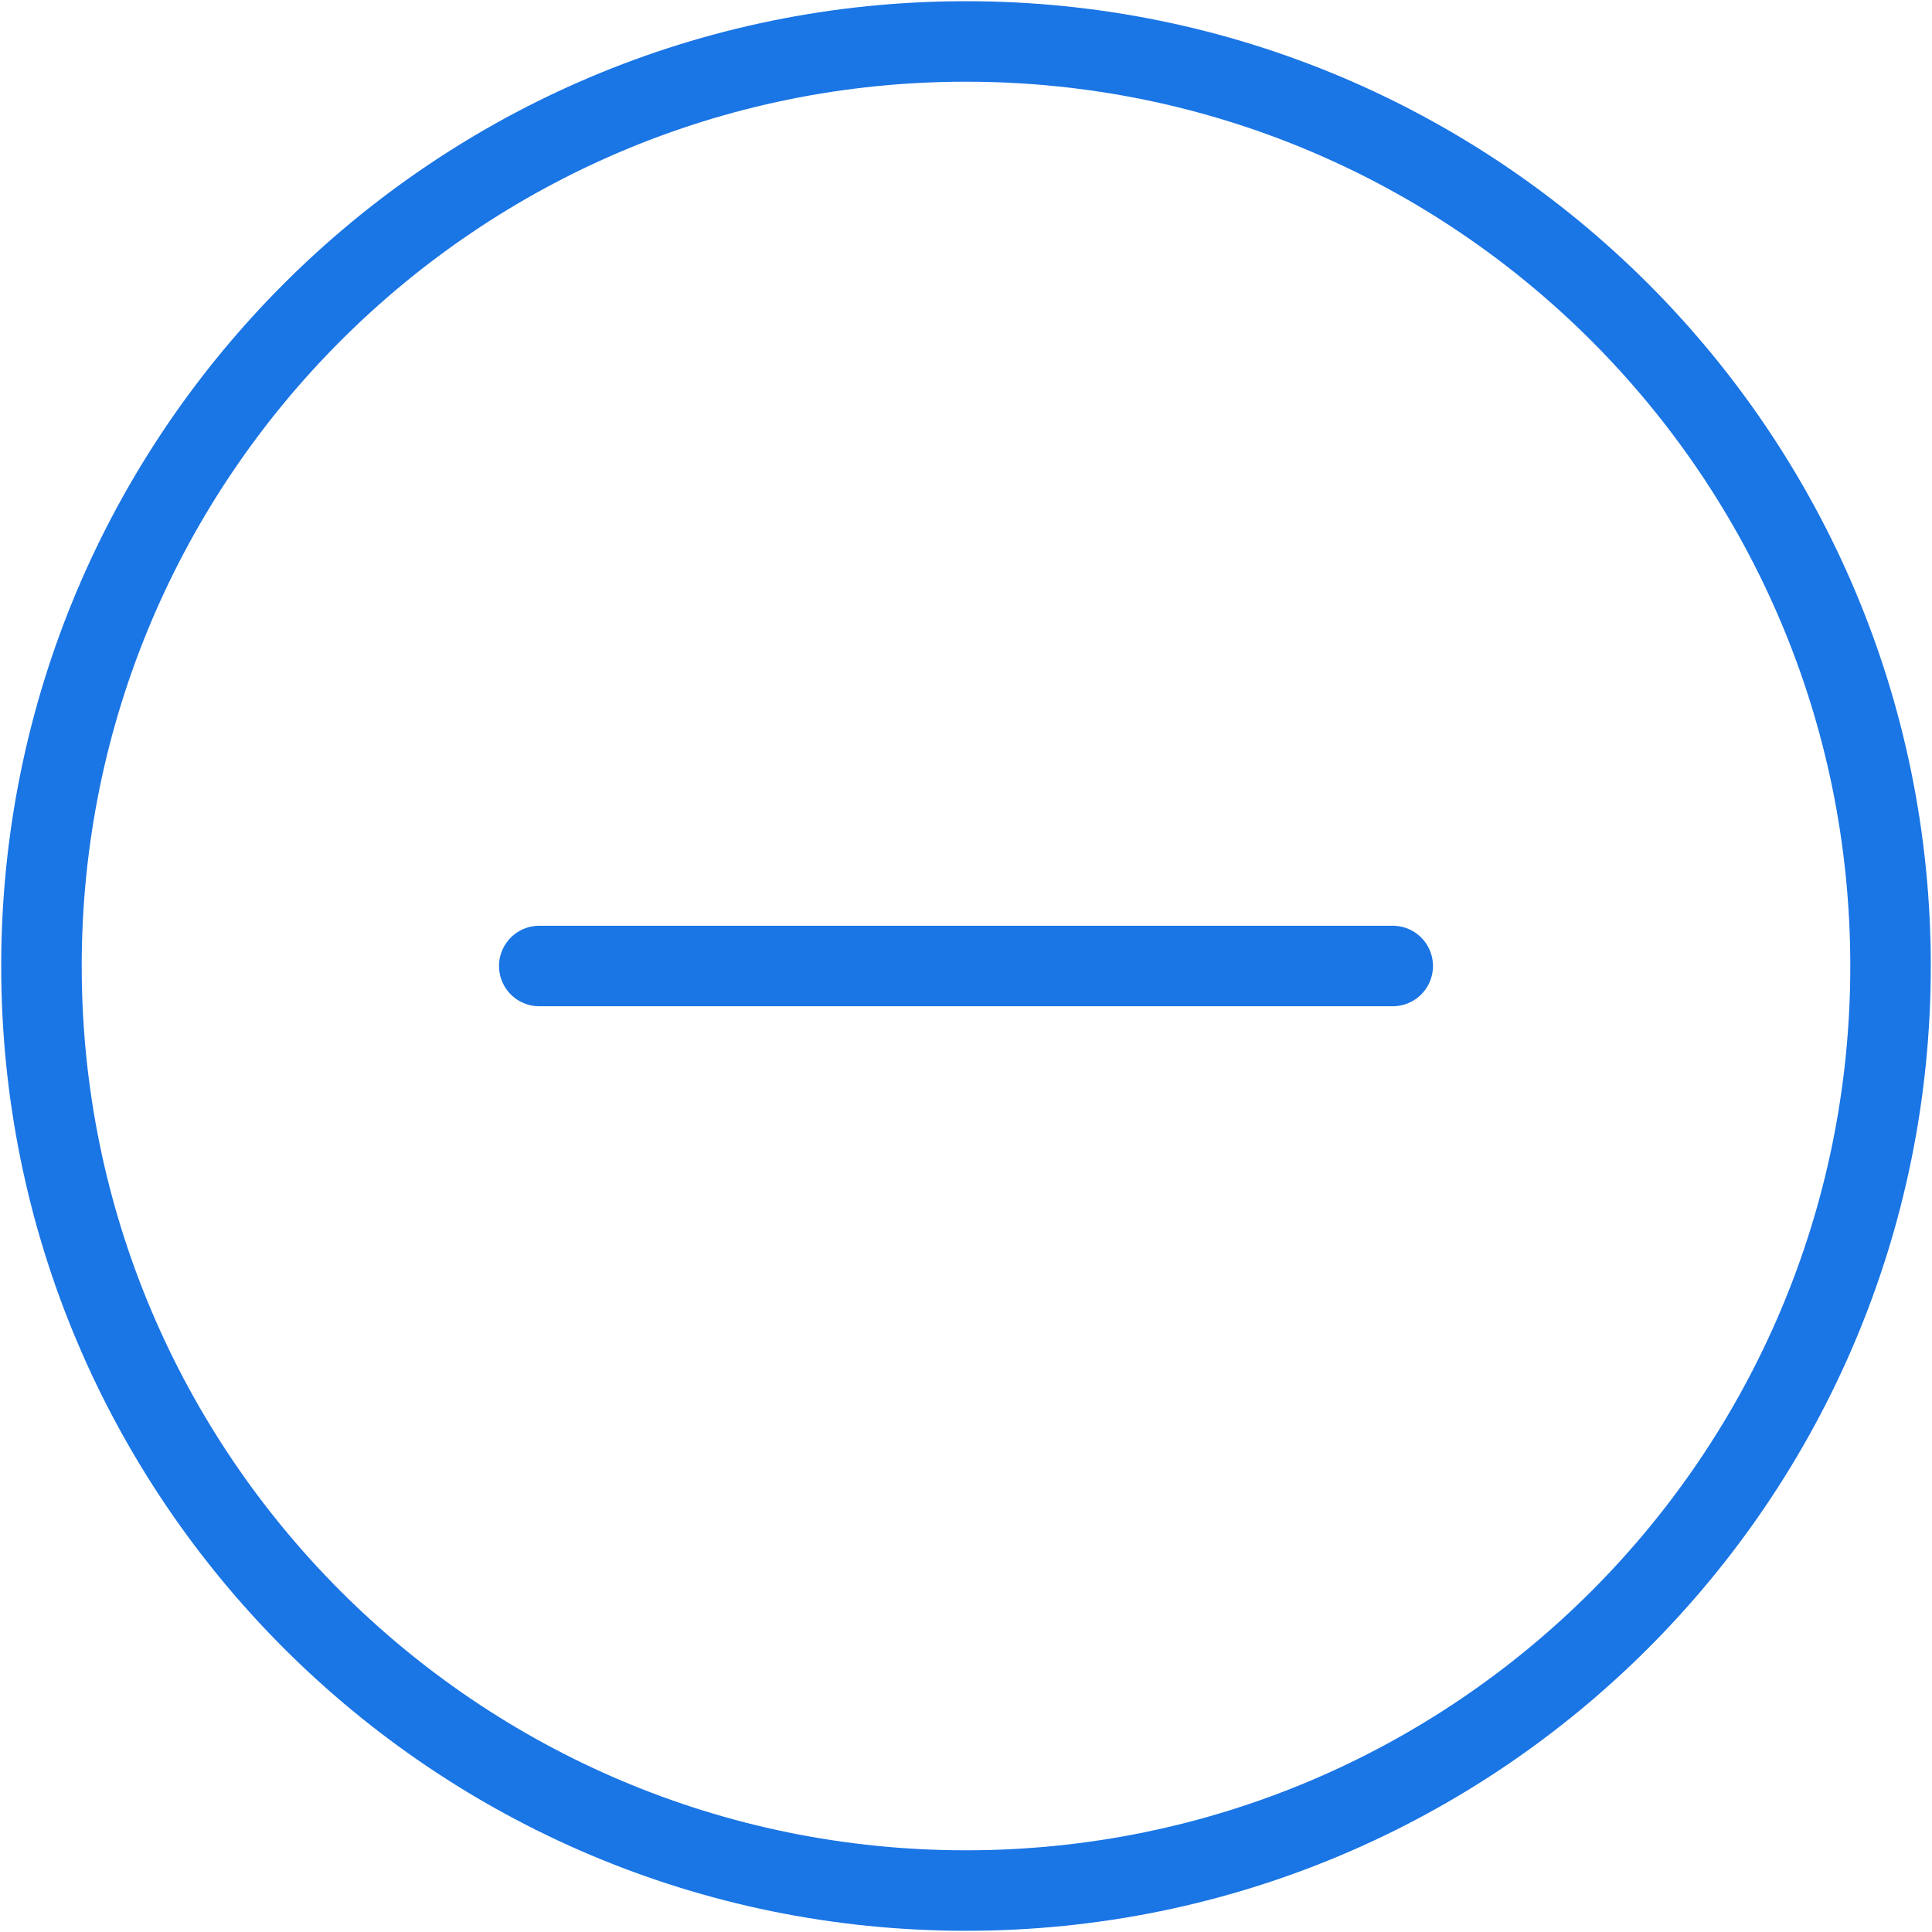 <svg width="24" height="24" viewBox="0 0 24 24" fill="none" xmlns="http://www.w3.org/2000/svg">
<path d="M12 23.485C18.343 23.485 23.485 18.343 23.485 12C23.485 5.657 18.343 0.515 12 0.515C5.657 0.515 0.515 5.657 0.515 12C0.515 18.343 5.657 23.485 12 23.485Z" stroke="#1A75E5" stroke-linecap="round" stroke-linejoin="round"/>
<path d="M6.699 12H17.301" stroke="#1A75E5" stroke-linecap="round" stroke-linejoin="round"/>
</svg>
